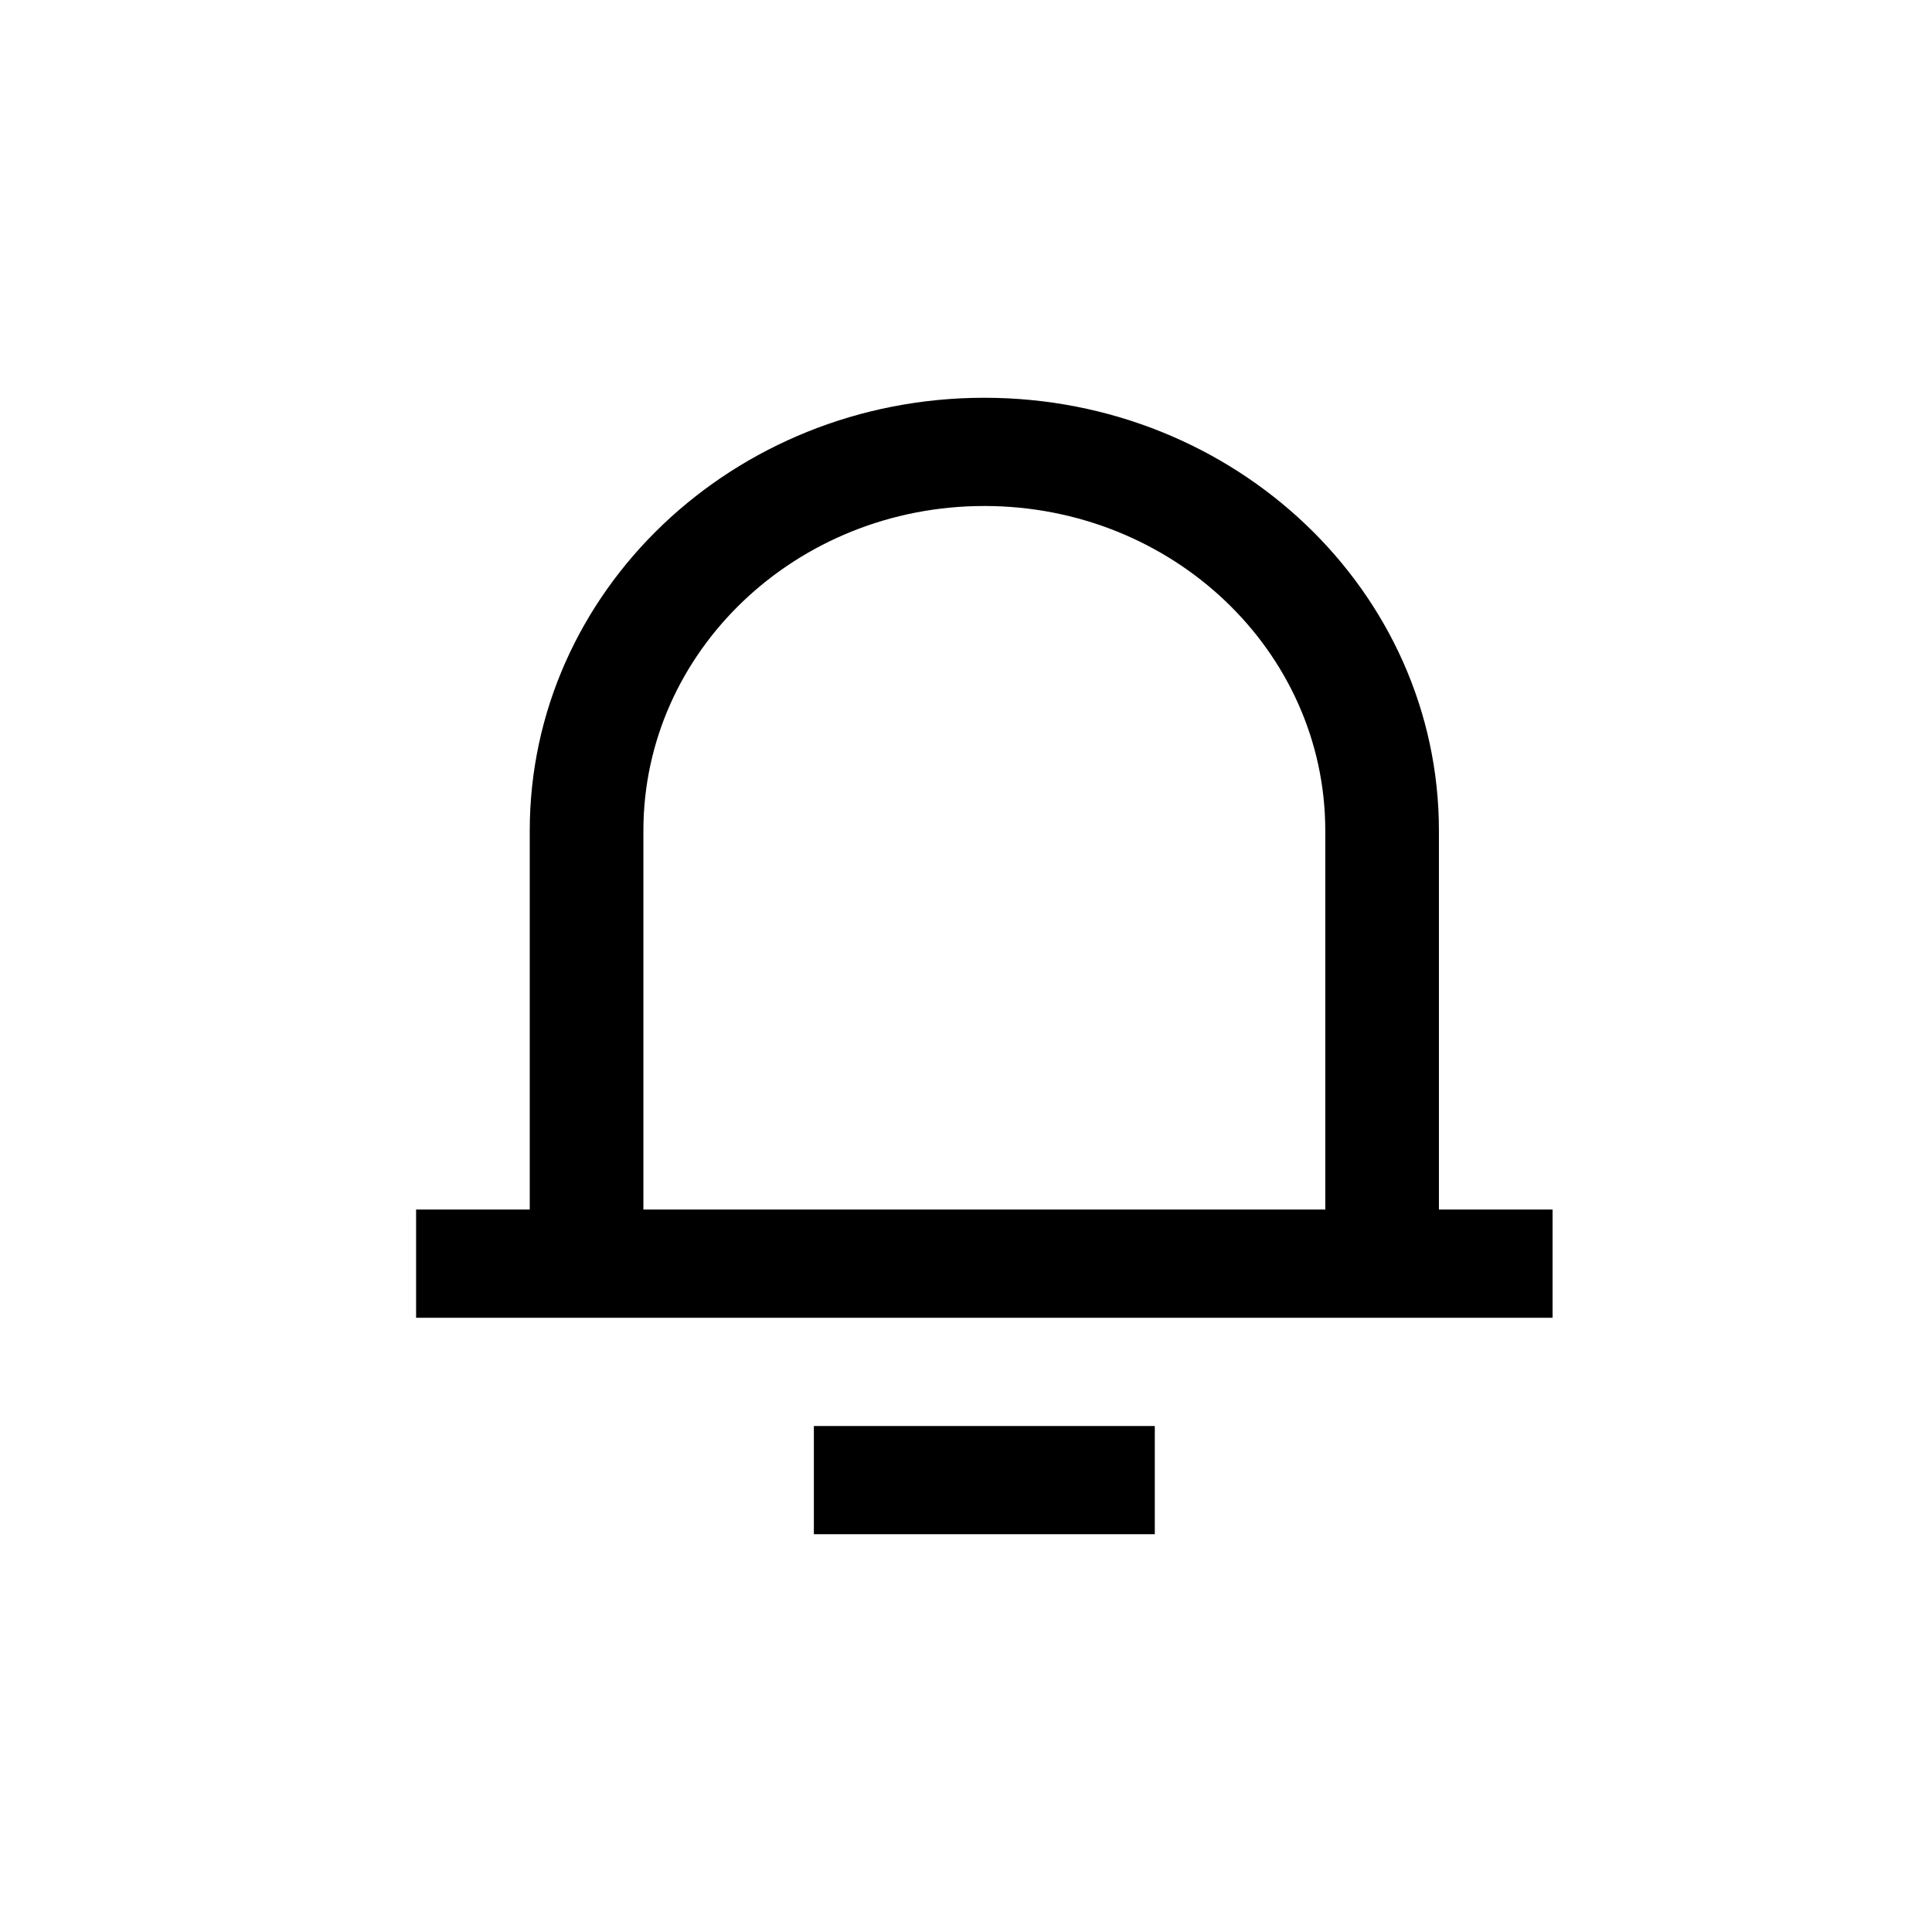 <svg width="51" height="51" viewBox="0 0 51 51" fill="none" xmlns="http://www.w3.org/2000/svg">
<path d="M37.984 31.929H40.984V34.786H10.984V31.929H13.984V21.929C13.984 15.617 19.357 10.5 25.984 10.5C32.612 10.5 37.984 15.617 37.984 21.929V31.929ZM34.984 31.929V21.929C34.984 17.195 30.955 13.357 25.984 13.357C21.014 13.357 16.984 17.195 16.984 21.929V31.929H34.984ZM21.484 37.643H30.484V40.5H21.484V37.643Z" fill="black"/>
</svg>
